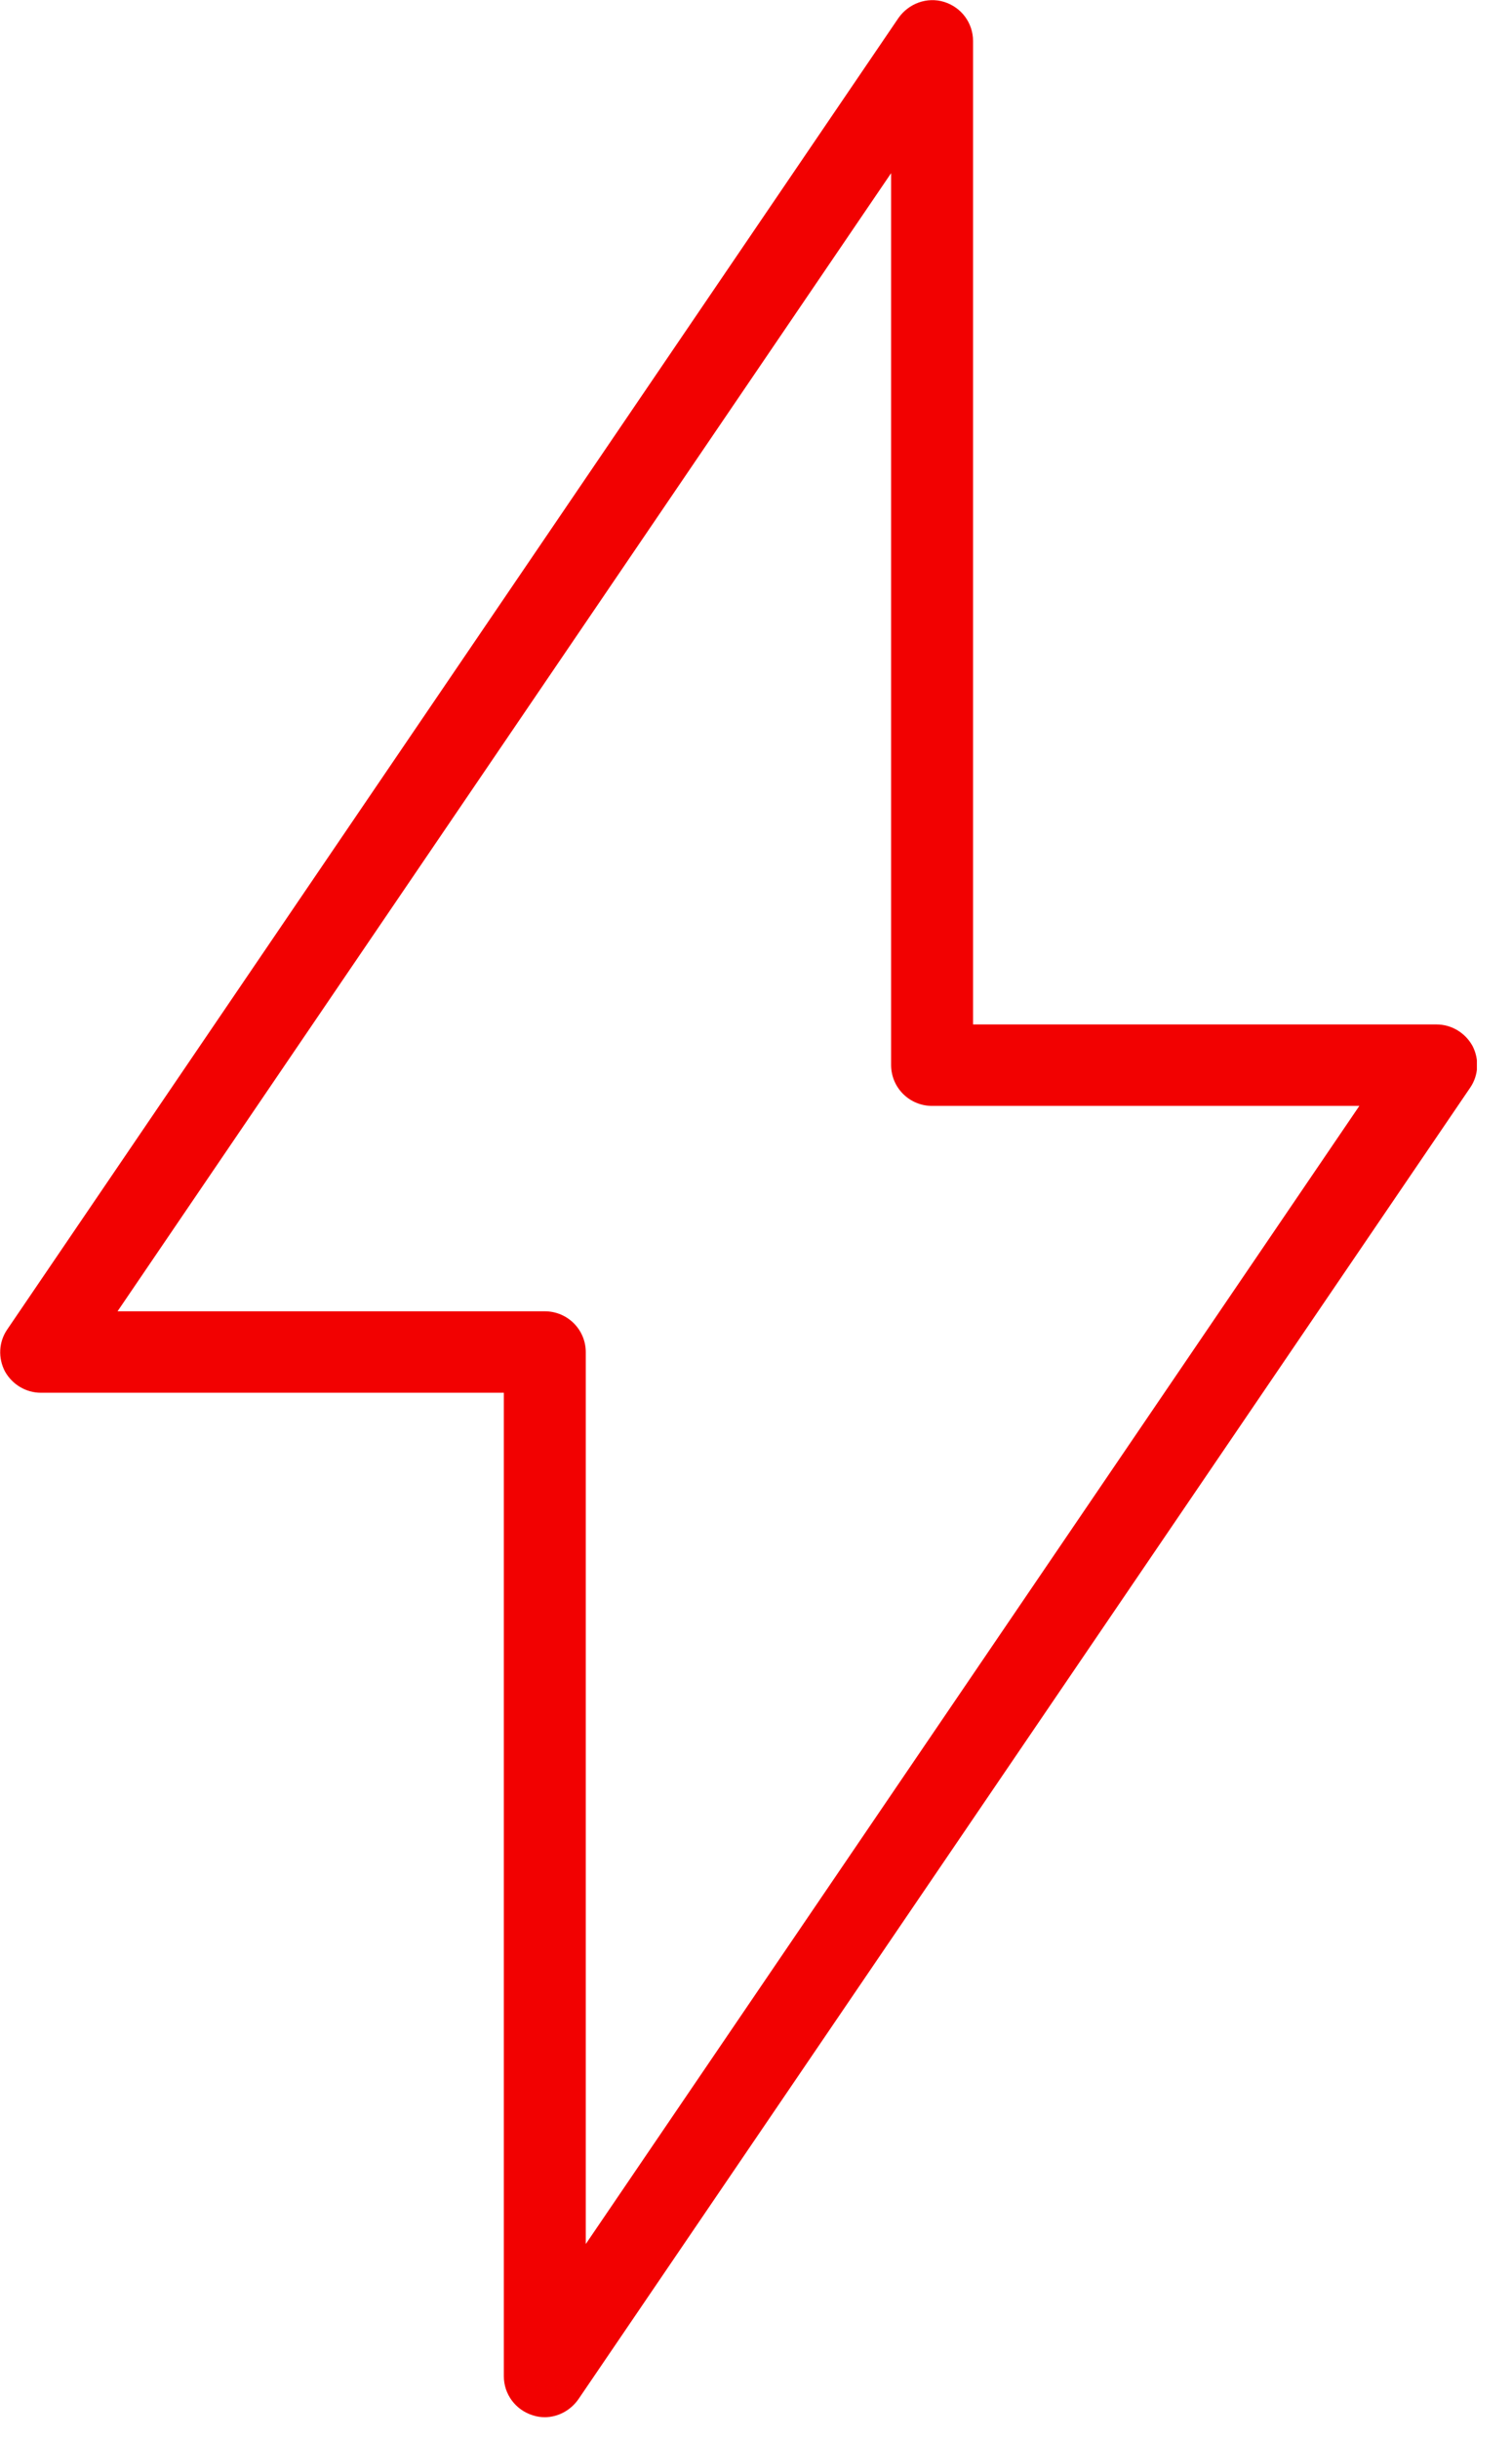 <svg width="31" height="50" viewBox="0 0 31 50" fill="none" xmlns="http://www.w3.org/2000/svg">
<g id="Layer_1" clip-path="url(#clip0_451_461)">
<path id="Vector" d="M11.17 49.55C11.09 49.55 11.01 49.54 10.92 49.51C10.57 49.4 10.33 49.08 10.33 48.71V28.55H0.84C0.53 28.55 0.25 28.38 0.1 28.11C-0.04 27.84 -0.03 27.51 0.15 27.25L18.42 0.37C18.63 0.07 19.01 -0.07 19.36 0.04C19.71 0.15 19.95 0.47 19.95 0.84V21H29.45C29.76 21 30.04 21.17 30.19 21.44C30.33 21.71 30.32 22.04 30.14 22.3L11.86 49.18C11.7 49.41 11.44 49.55 11.17 49.55ZM2.41 26.88H11.17C11.63 26.88 12.01 27.25 12.01 27.72V46L27.87 22.67H19.11C18.65 22.67 18.27 22.3 18.27 21.83V3.55L2.41 26.88Z" fill="#F20101"/>
</g>
<defs>
<clipPath id="clip0_451_461">
<rect width="30.28" height="49.55" fill="white"/>
</clipPath>
</defs>
</svg>
